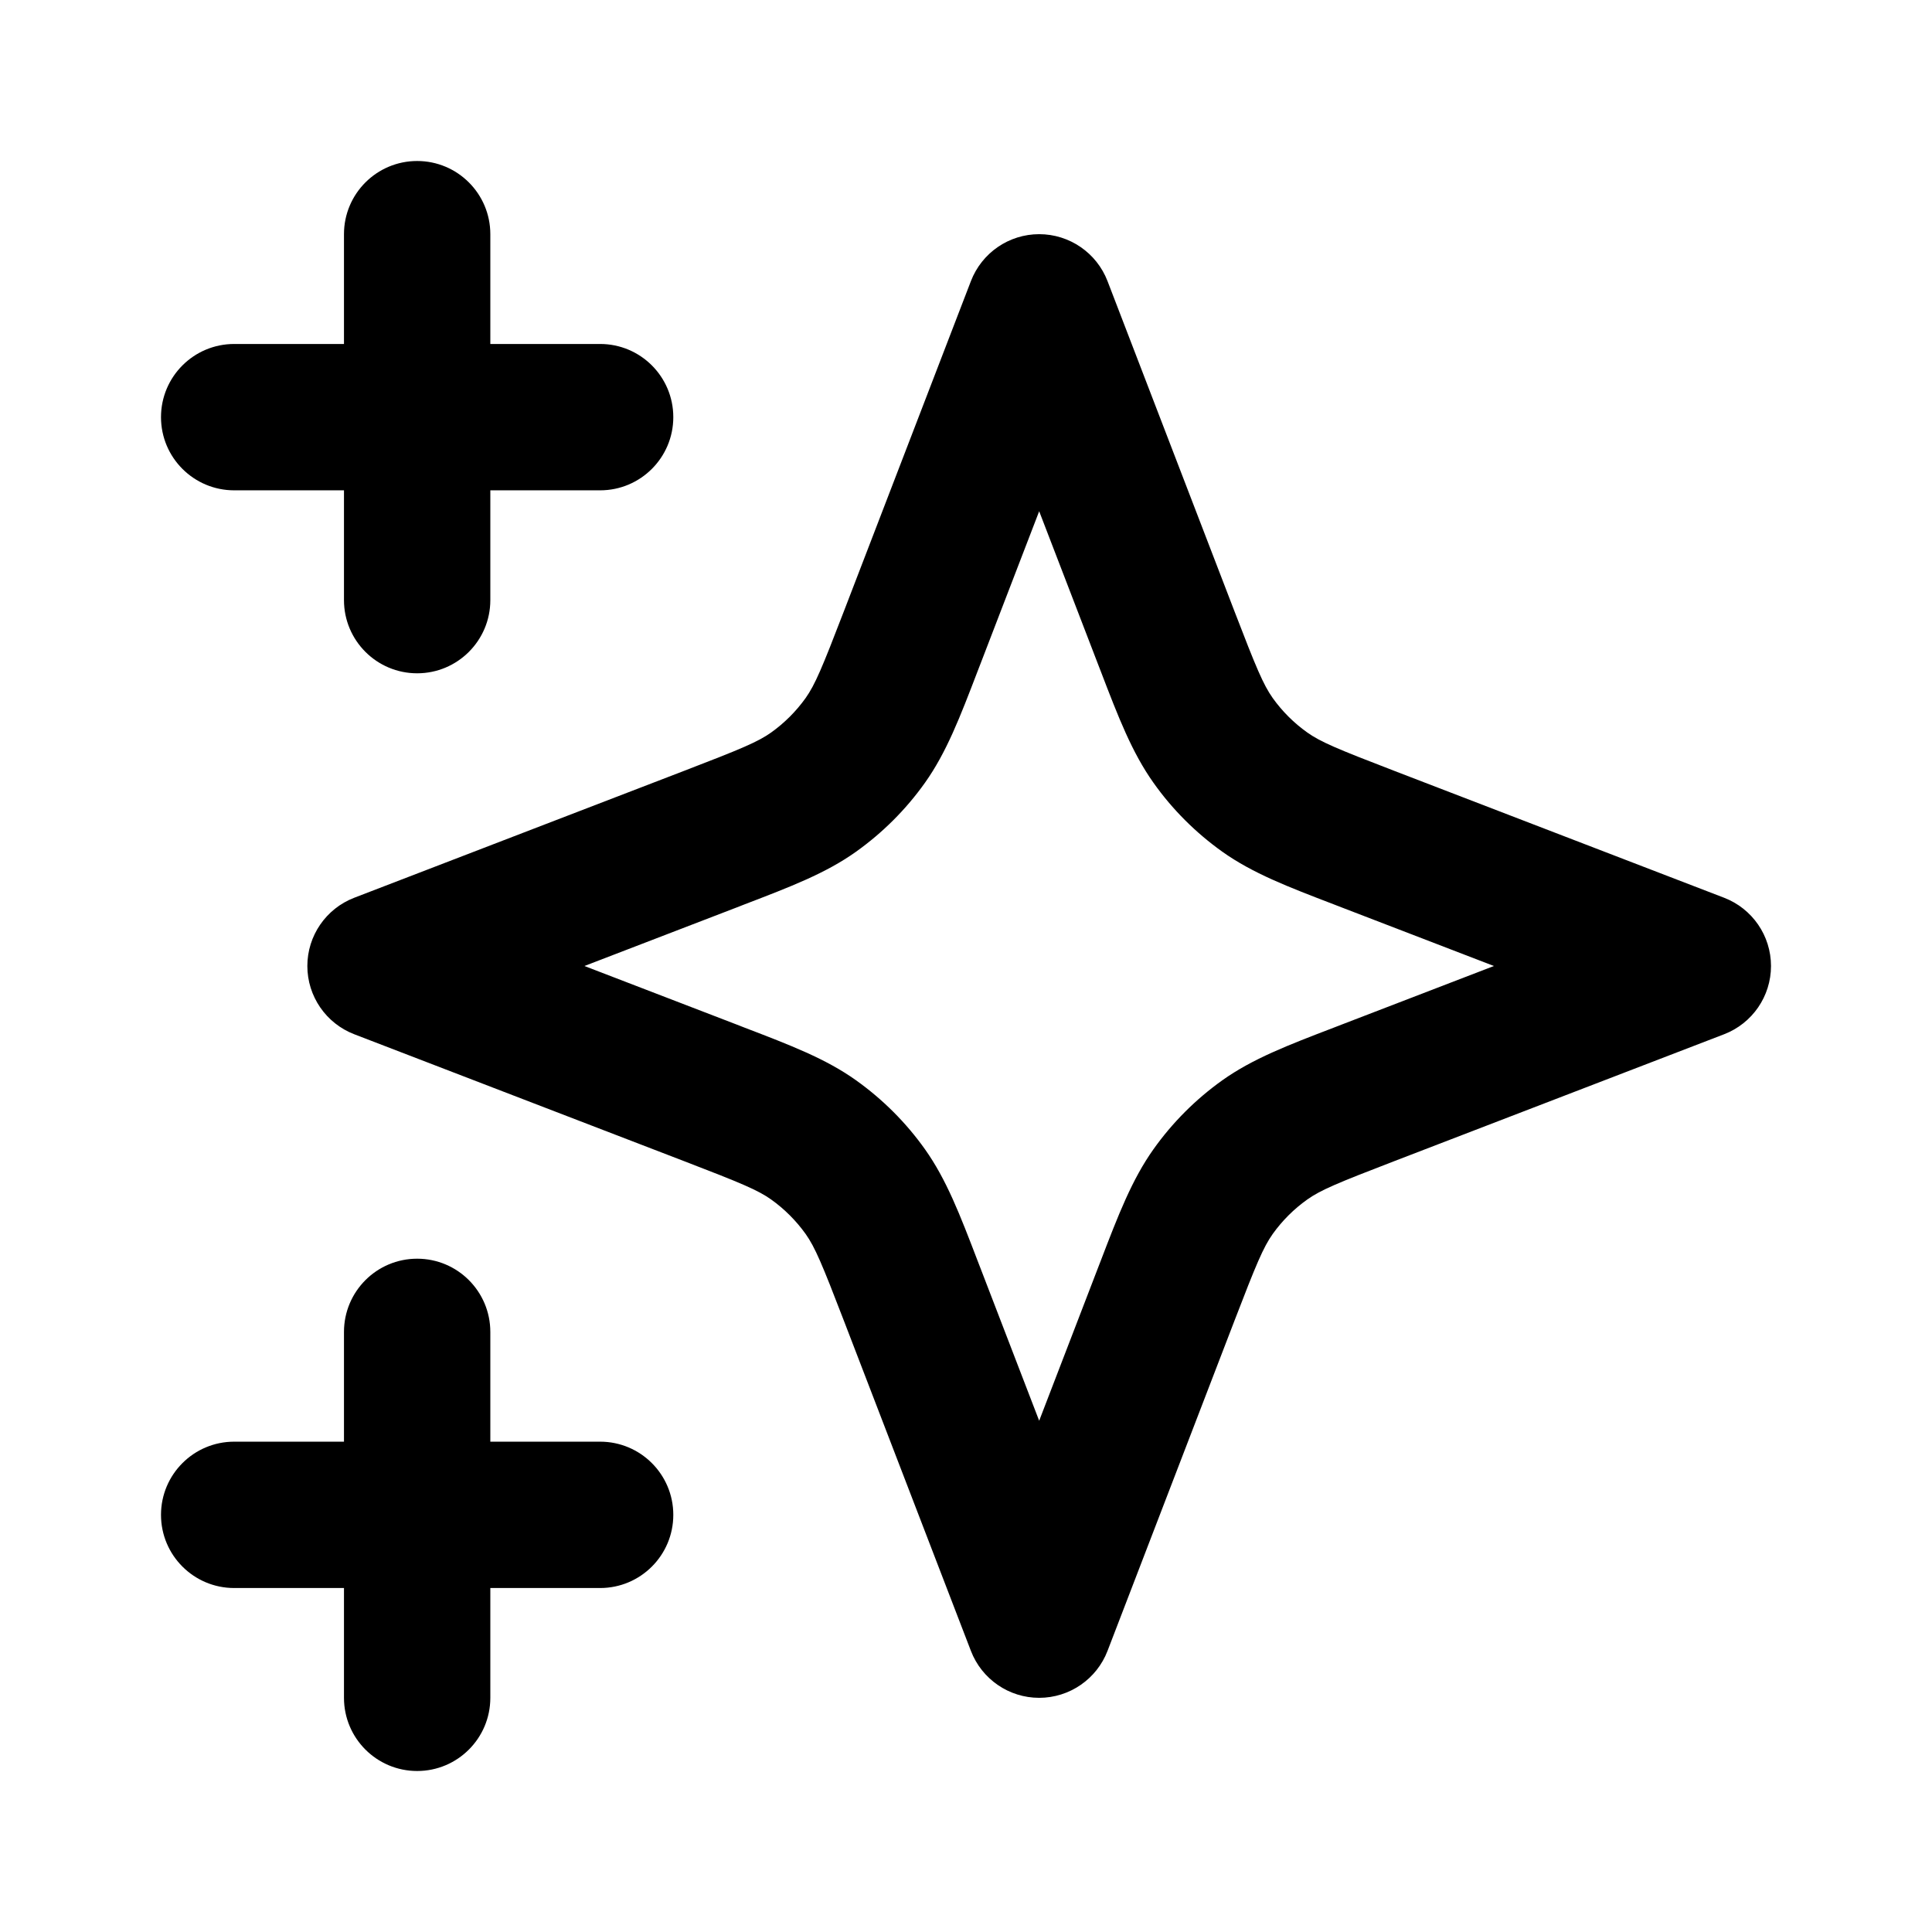 <svg width="24" height="24" viewBox="0 0 24 24" fill="none" xmlns="http://www.w3.org/2000/svg">
<path fill-rule="evenodd" clip-rule="evenodd" d="M5.182 2C5.684 2 6.091 2.407 6.091 2.909V4.273H7.455C7.957 4.273 8.364 4.68 8.364 5.182C8.364 5.684 7.957 6.091 7.455 6.091H6.091V7.455C6.091 7.957 5.684 8.364 5.182 8.364C4.68 8.364 4.273 7.957 4.273 7.455V6.091H2.909C2.407 6.091 2 5.684 2 5.182C2 4.68 2.407 4.273 2.909 4.273H4.273V2.909C4.273 2.407 4.68 2 5.182 2ZM12.909 2.909C13.285 2.909 13.623 3.141 13.758 3.492L15.334 7.591C15.607 8.301 15.693 8.505 15.81 8.671C15.928 8.836 16.073 8.981 16.239 9.099C16.404 9.216 16.608 9.302 17.318 9.575L21.417 11.152C21.768 11.287 22 11.624 22 12C22 12.376 21.768 12.713 21.417 12.848L17.318 14.425C16.608 14.698 16.404 14.784 16.239 14.901C16.073 15.019 15.928 15.164 15.81 15.329C15.693 15.495 15.607 15.699 15.334 16.409L13.758 20.508C13.623 20.859 13.285 21.091 12.909 21.091C12.533 21.091 12.196 20.859 12.061 20.508L10.484 16.409C10.211 15.699 10.125 15.495 10.008 15.329C9.89 15.164 9.745 15.019 9.58 14.901C9.415 14.784 9.21 14.698 8.5 14.425L4.401 12.848C4.05 12.713 3.818 12.376 3.818 12C3.818 11.624 4.05 11.287 4.401 11.152L8.5 9.575C9.21 9.302 9.415 9.216 9.58 9.099C9.745 8.981 9.89 8.836 10.008 8.671C10.125 8.505 10.211 8.301 10.484 7.591L12.061 3.492C12.196 3.141 12.533 2.909 12.909 2.909ZM12.909 6.351L12.181 8.243C12.169 8.275 12.157 8.306 12.145 8.336C11.924 8.913 11.757 9.348 11.49 9.724C11.254 10.056 10.964 10.345 10.633 10.581C10.258 10.848 9.822 11.015 9.245 11.236C9.215 11.248 9.184 11.26 9.153 11.272L7.26 12L9.153 12.728C9.184 12.74 9.215 12.752 9.245 12.764C9.822 12.985 10.258 13.152 10.633 13.419C10.964 13.655 11.254 13.944 11.49 14.276C11.757 14.652 11.924 15.087 12.145 15.664C12.157 15.694 12.169 15.725 12.181 15.757L12.909 17.649L13.637 15.757C13.649 15.725 13.661 15.694 13.673 15.664C13.894 15.087 14.062 14.652 14.329 14.276C14.564 13.945 14.854 13.655 15.185 13.419C15.561 13.152 15.996 12.985 16.573 12.764C16.603 12.752 16.634 12.74 16.666 12.728L18.558 12L16.666 11.272C16.634 11.26 16.603 11.248 16.573 11.236C15.996 11.015 15.561 10.848 15.185 10.581C14.854 10.345 14.564 10.056 14.329 9.724C14.062 9.348 13.894 8.913 13.673 8.336C13.661 8.306 13.649 8.275 13.637 8.243L12.909 6.351ZM5.182 15.636C5.684 15.636 6.091 16.043 6.091 16.546V17.909H7.455C7.957 17.909 8.364 18.316 8.364 18.818C8.364 19.32 7.957 19.727 7.455 19.727H6.091V21.091C6.091 21.593 5.684 22 5.182 22C4.68 22 4.273 21.593 4.273 21.091V19.727H2.909C2.407 19.727 2 19.32 2 18.818C2 18.316 2.407 17.909 2.909 17.909H4.273V16.546C4.273 16.043 4.68 15.636 5.182 15.636Z" fill="currentColor"/>
</svg>
